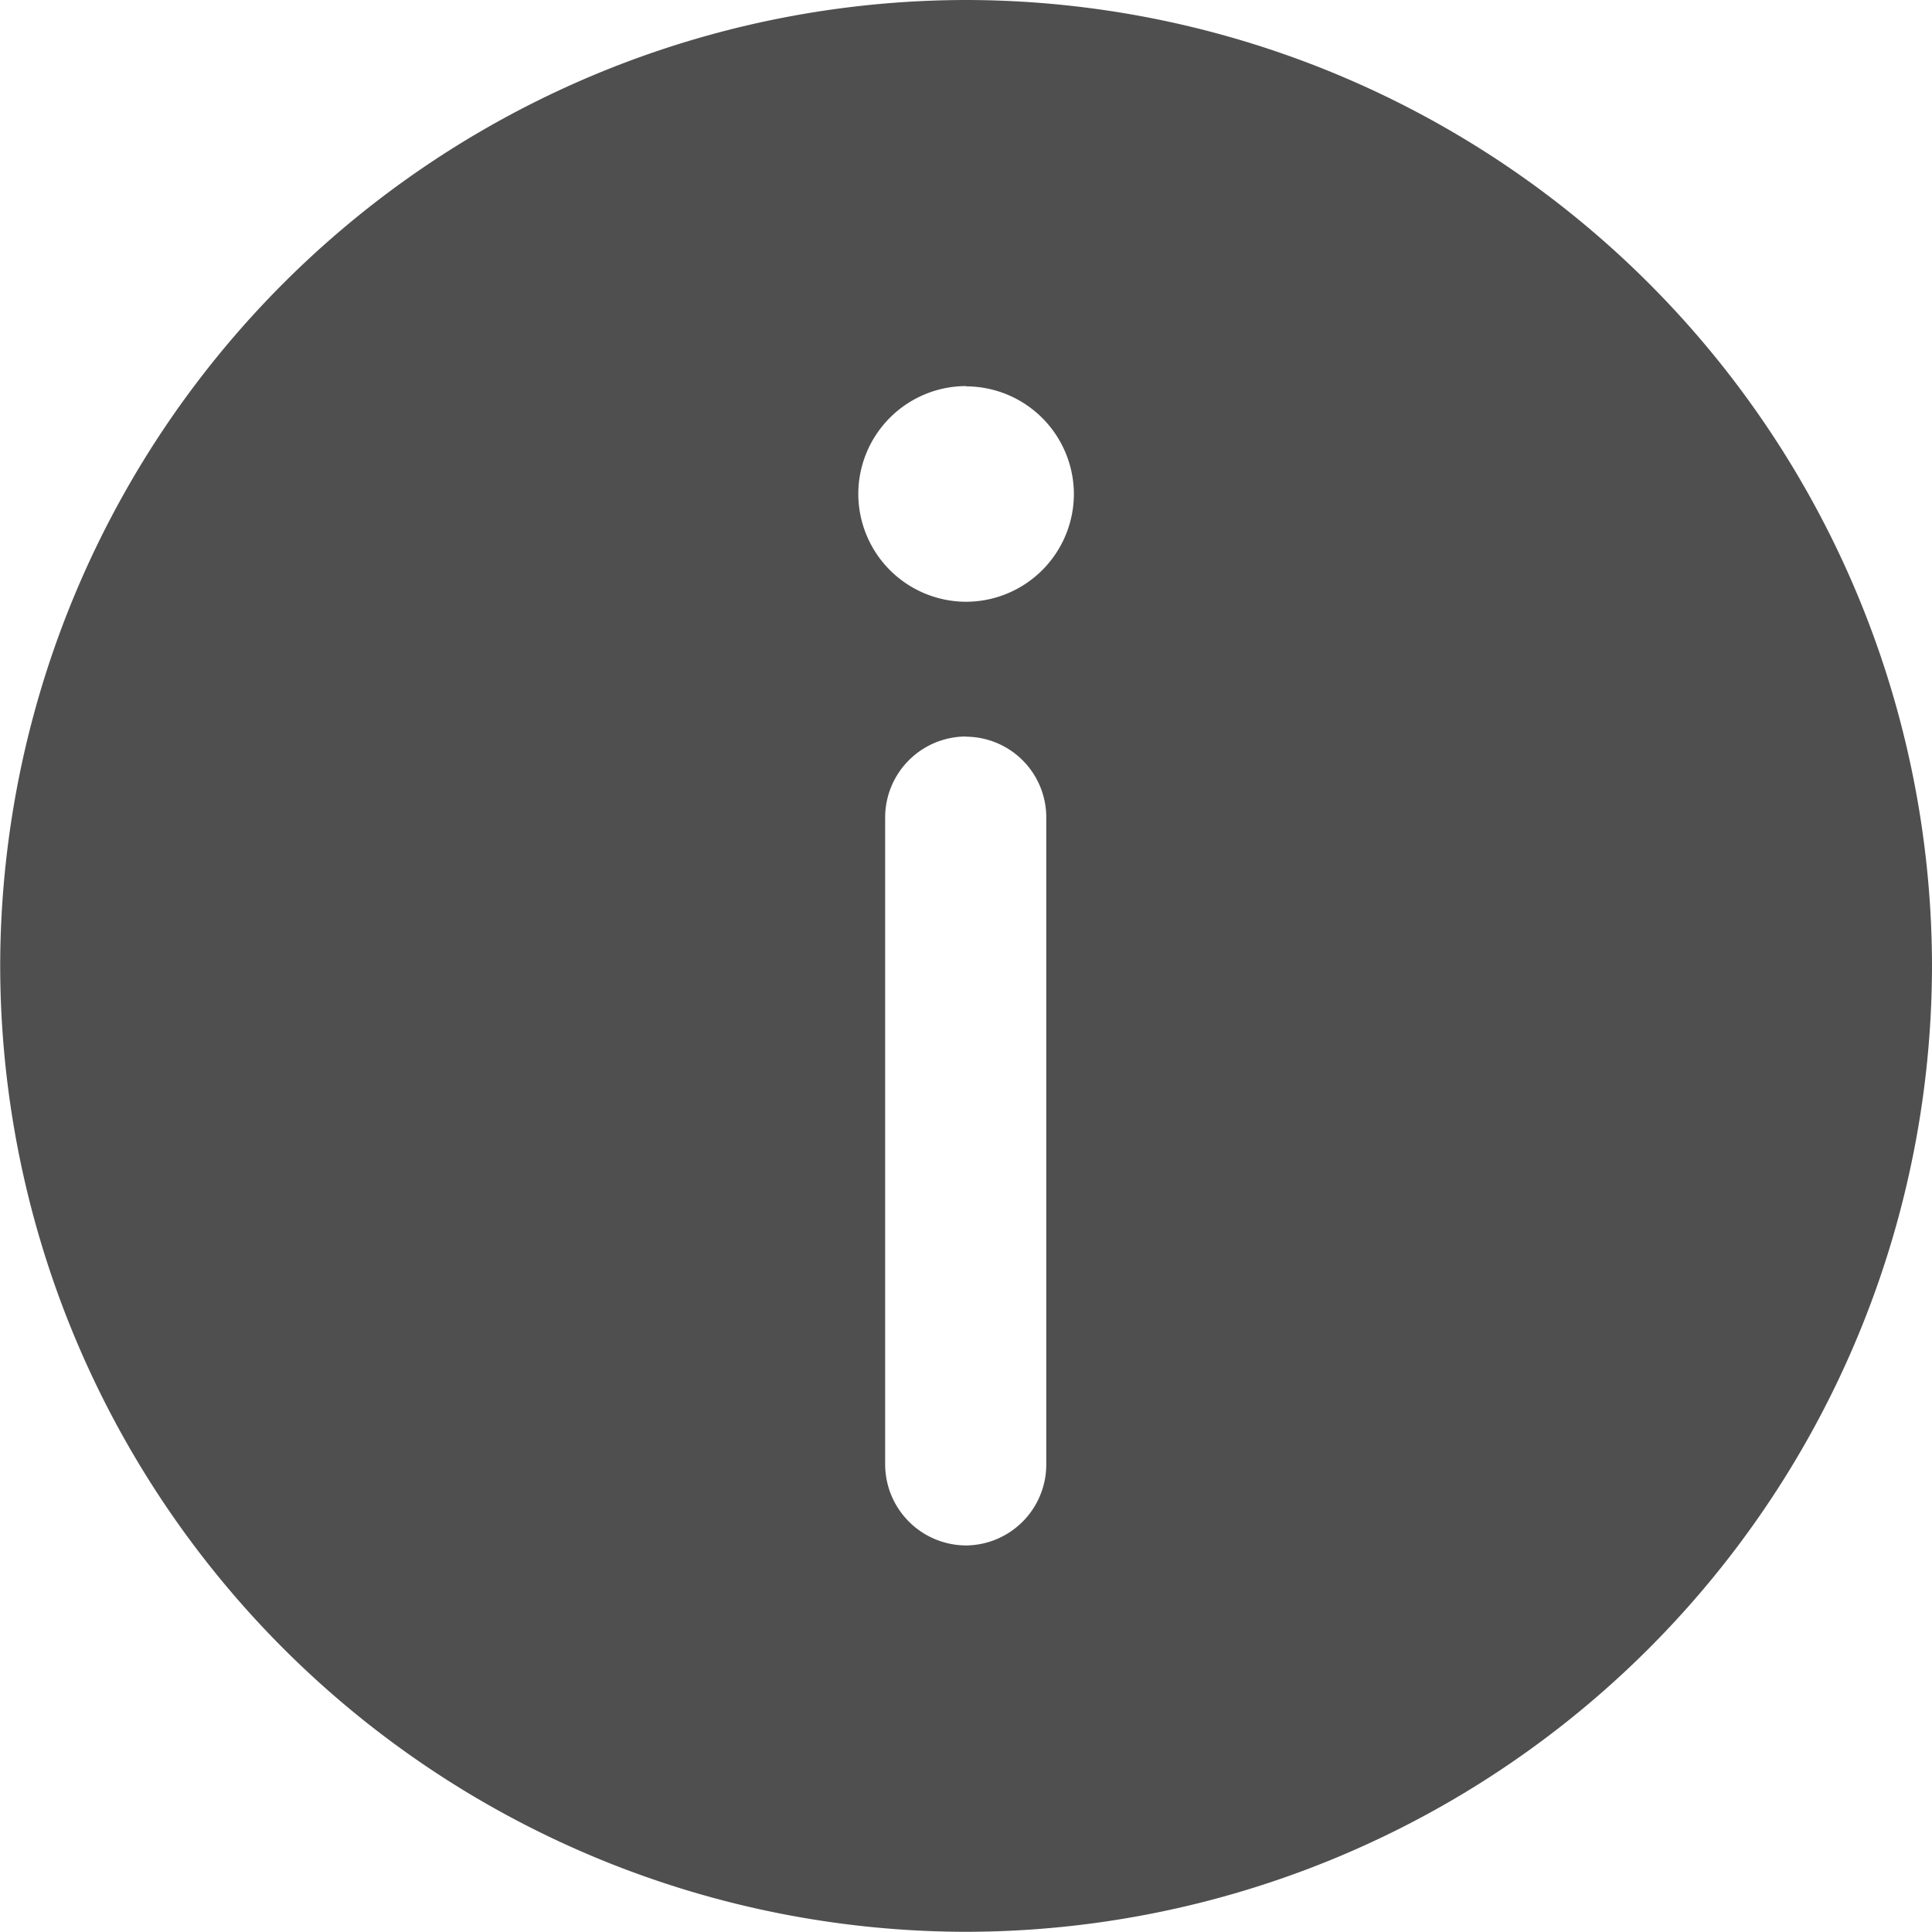 <svg xmlns="http://www.w3.org/2000/svg" width="20.002" height="20.002" viewBox="0 0 20.002 20.002">
  <g id="Info_Icon" data-name="Info Icon" transform="translate(-273.998 -2346)">
    <path id="Subtraction_307" data-name="Subtraction 307" d="M-312,15609a10.012,10.012,0,0,1-10-10,10.012,10.012,0,0,1,10-10,10.012,10.012,0,0,1,10,10A10.012,10.012,0,0,1-312,15609Zm0-12.375a.839.839,0,0,0-.838.838v6.694a.841.841,0,0,0,.838.843.838.838,0,0,0,.83-.843v-6.694A.835.835,0,0,0-312,15596.627Zm0-3.628a1.118,1.118,0,0,0-1.116,1.116,1.118,1.118,0,0,0,1.116,1.117,1.118,1.118,0,0,0,1.116-1.117A1.118,1.118,0,0,0-312,15593Z" transform="translate(596 -13243)" fill="#242424" opacity="0.8"/>
  </g>
</svg>
